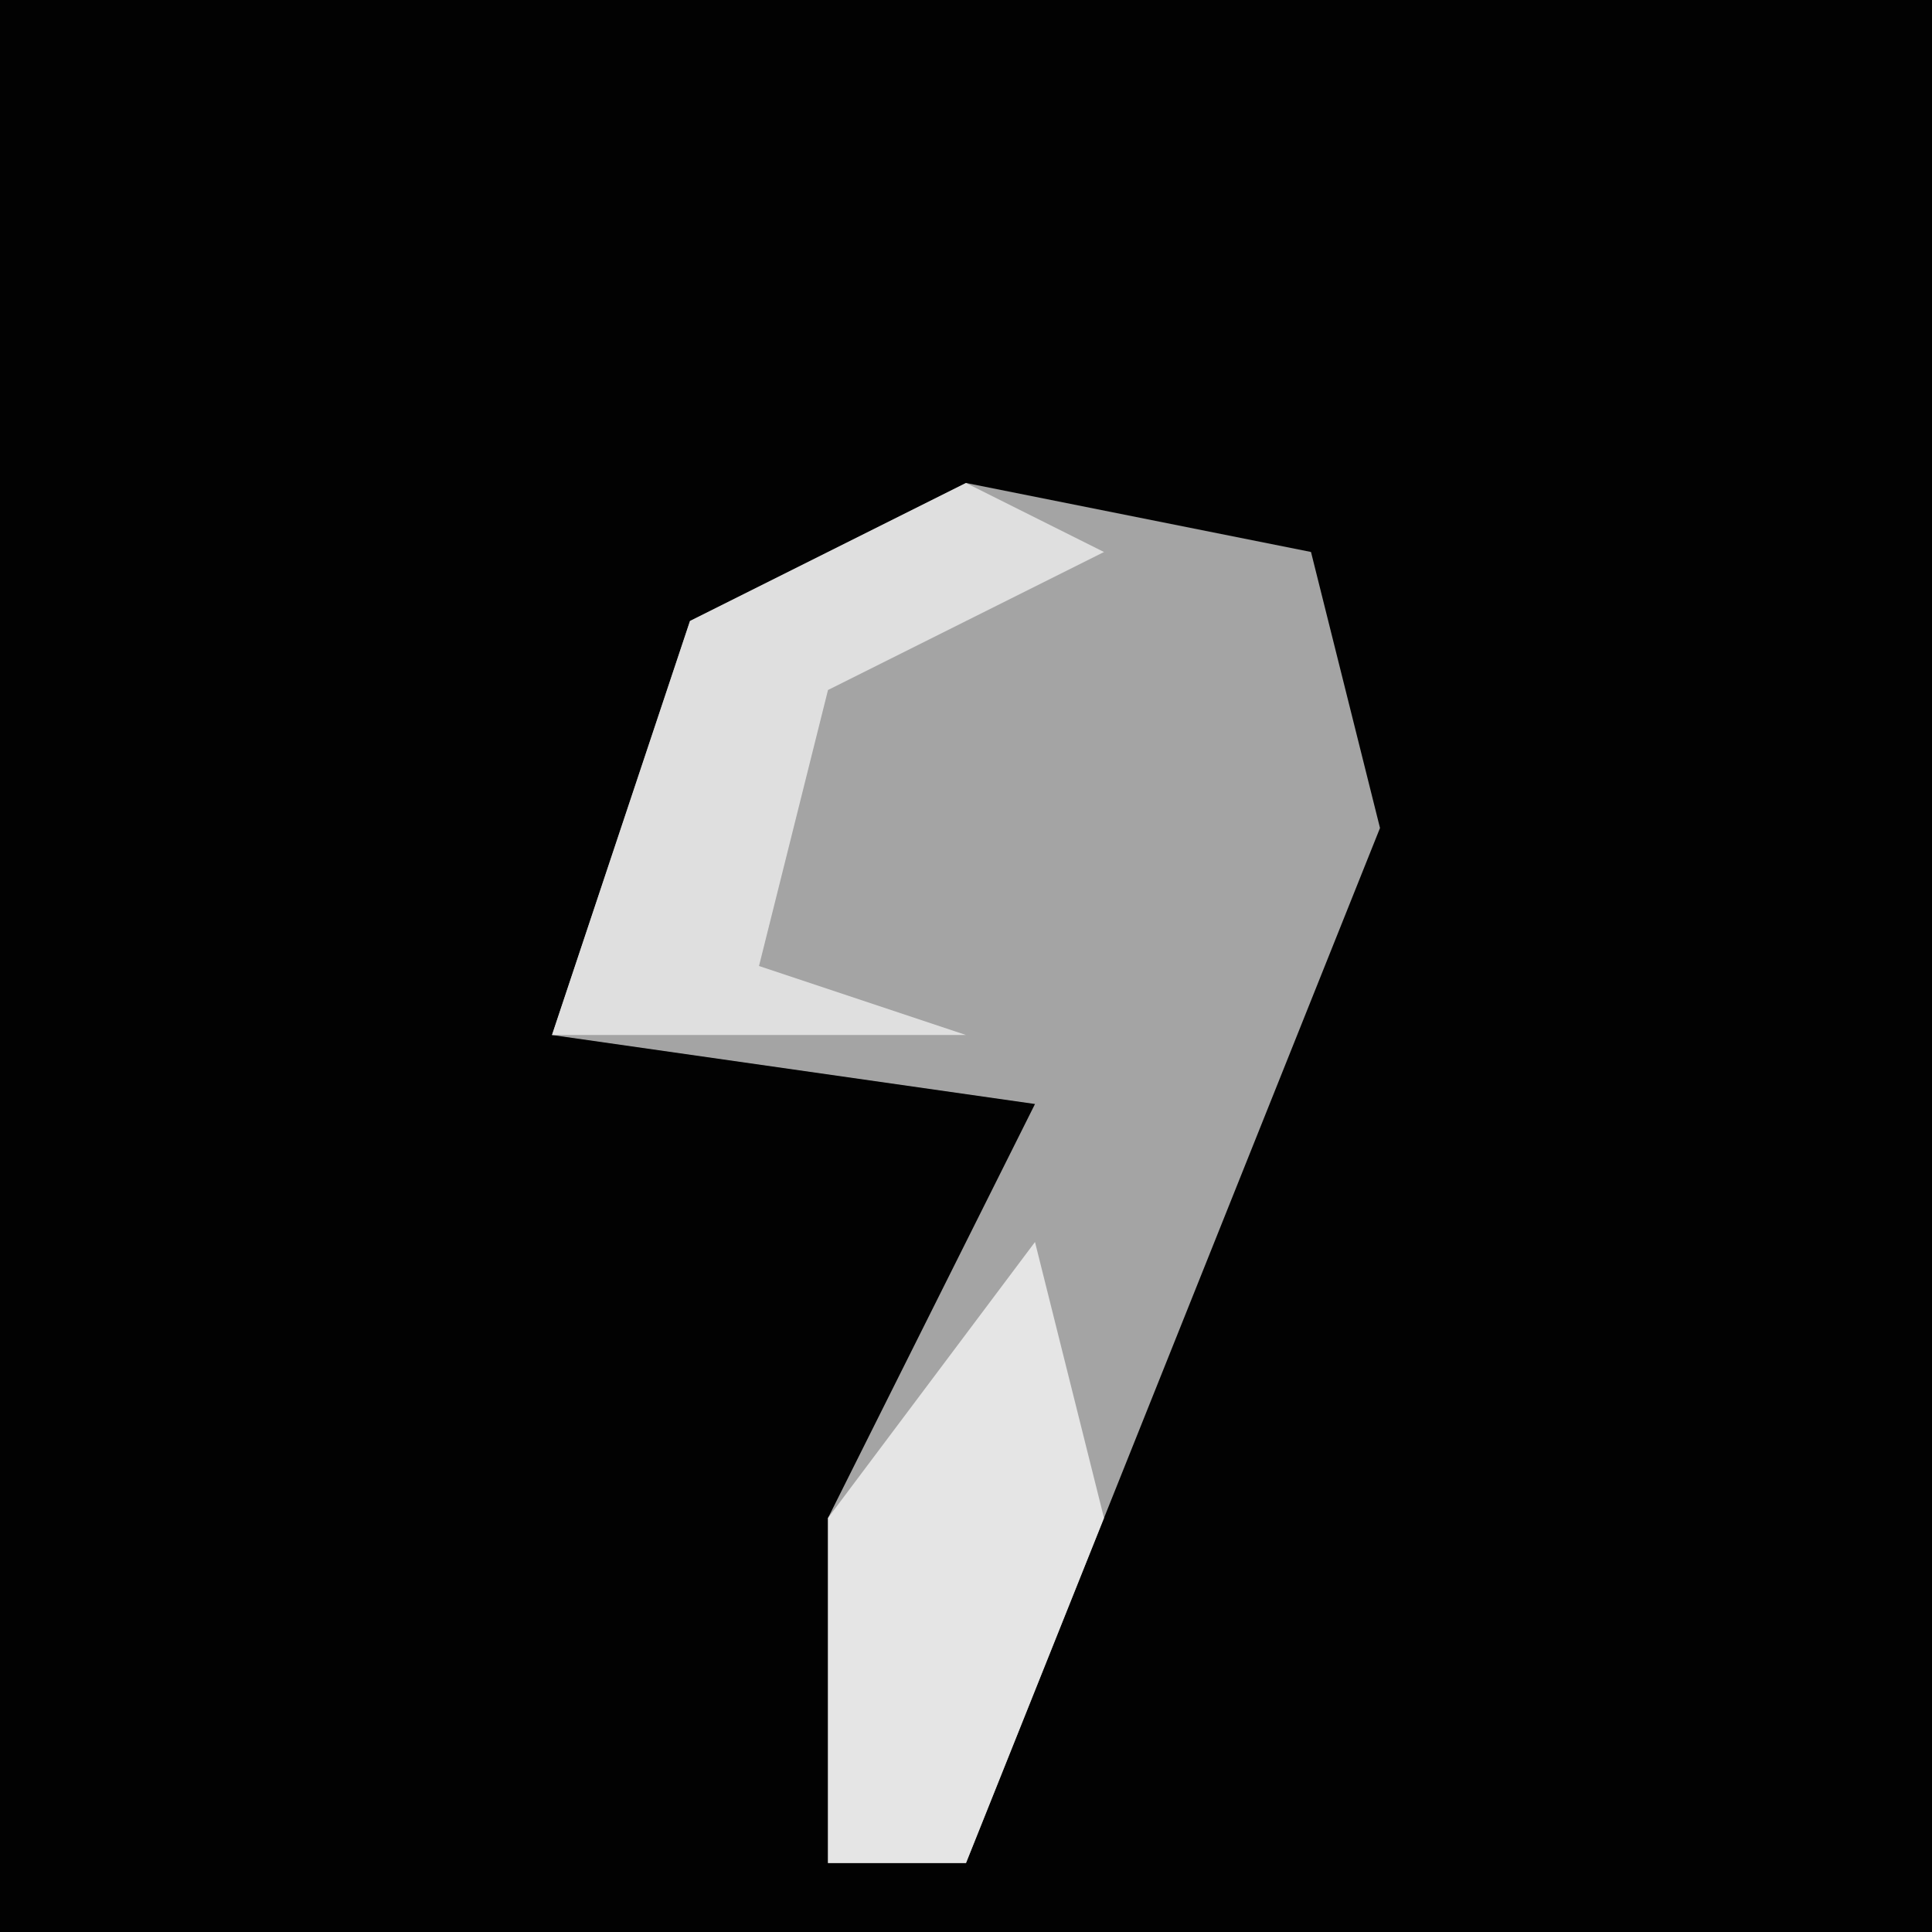 <?xml version="1.0" encoding="UTF-8"?>
<svg version="1.1" xmlns="http://www.w3.org/2000/svg" width="28" height="28">
<path d="M0,0 L28,0 L28,28 L0,28 Z " fill="#020202" transform="translate(0,0)"/>
<path d="M0,0 L5,1 L6,5 L0,20 L-2,20 L-2,15 L1,9 L-6,8 L-4,2 Z " fill="#A4A4A4" transform="translate(14,7)"/>
<path d="M0,0 L2,1 L-2,3 L-3,7 L0,8 L-6,8 L-4,2 Z " fill="#DFDFDF" transform="translate(14,7)"/>
<path d="M0,0 L1,4 L-1,9 L-3,9 L-3,4 Z " fill="#E5E5E5" transform="translate(15,18)"/>
</svg>
